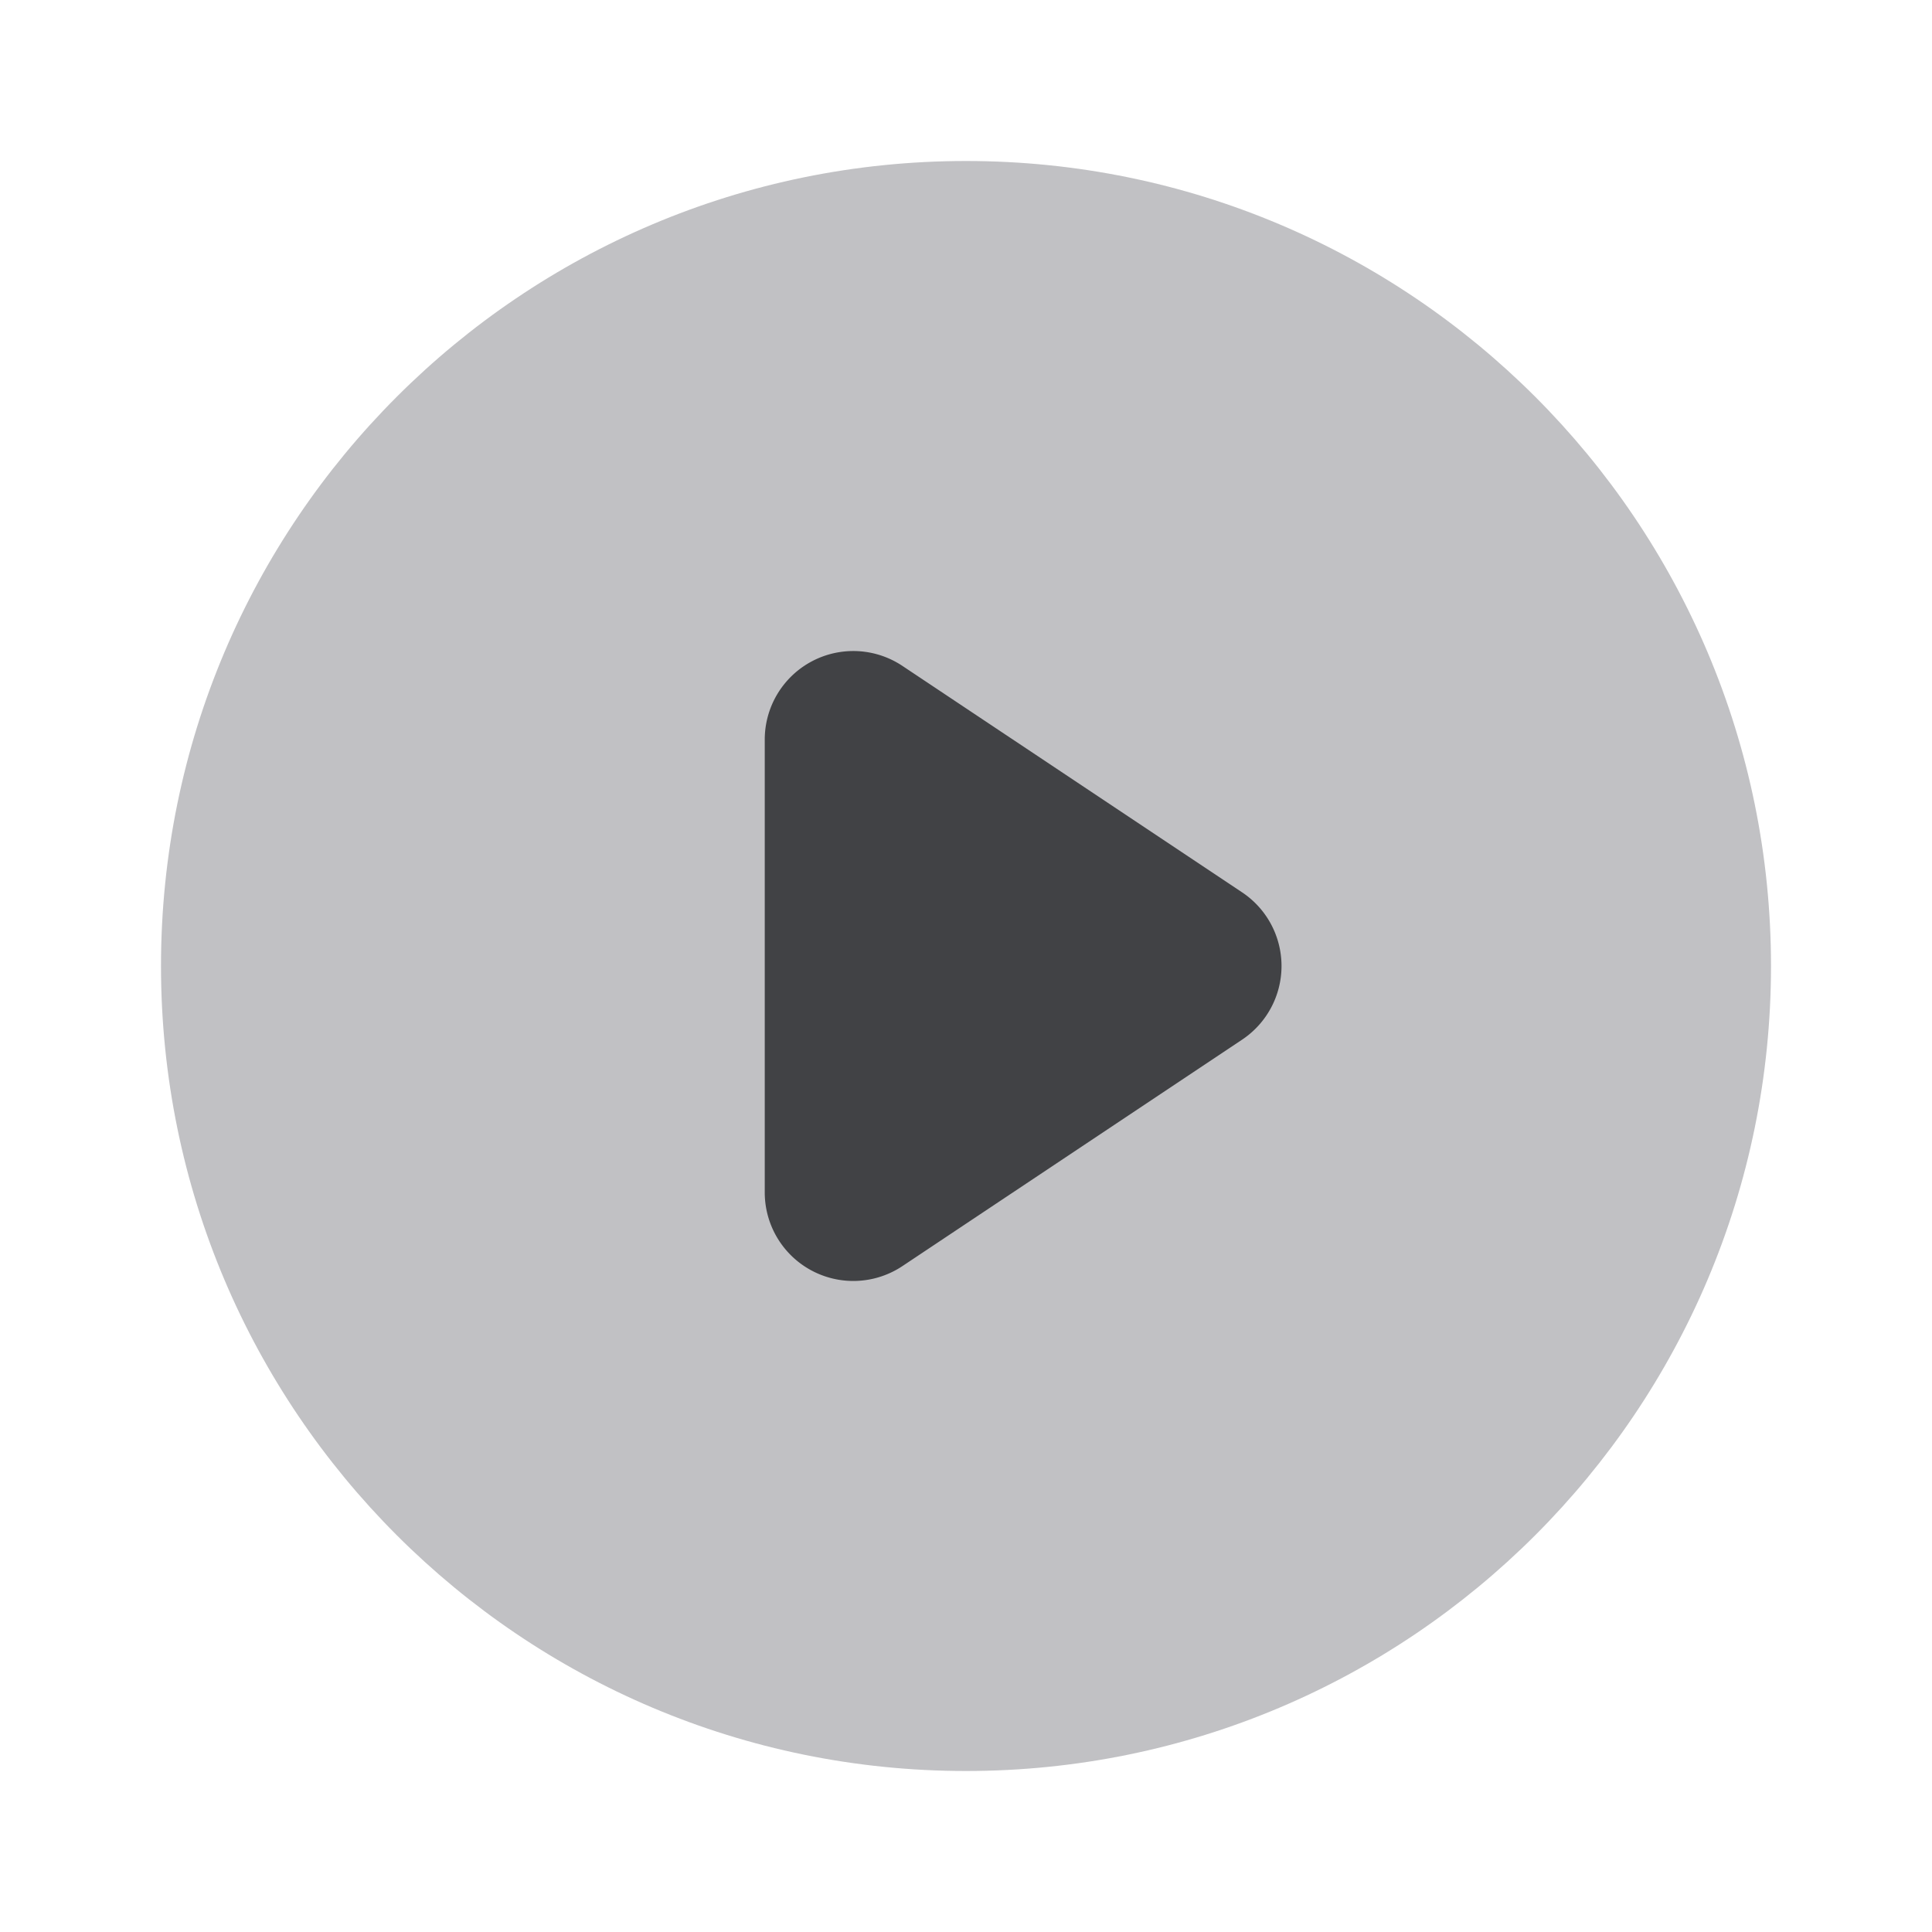<svg xmlns="http://www.w3.org/2000/svg" width="24" height="24" fill="none" viewBox="0 0 24 24"><path fill="#C1C1C4" fill-rule="evenodd" d="M2 12C2 6.477 6.477 2 12 2s10 4.477 10 10-4.477 10-10 10S2 17.523 2 12Z" clip-rule="evenodd"/><path fill="#414245" fill-rule="evenodd" d="M9.5 9.187a1.1 1.1 0 0 1 1.71-.915l4.22 2.813a1.1 1.1 0 0 1 0 1.83l-4.22 2.813a1.1 1.1 0 0 1-1.71-.915V9.187Z" clip-rule="evenodd"/></svg>